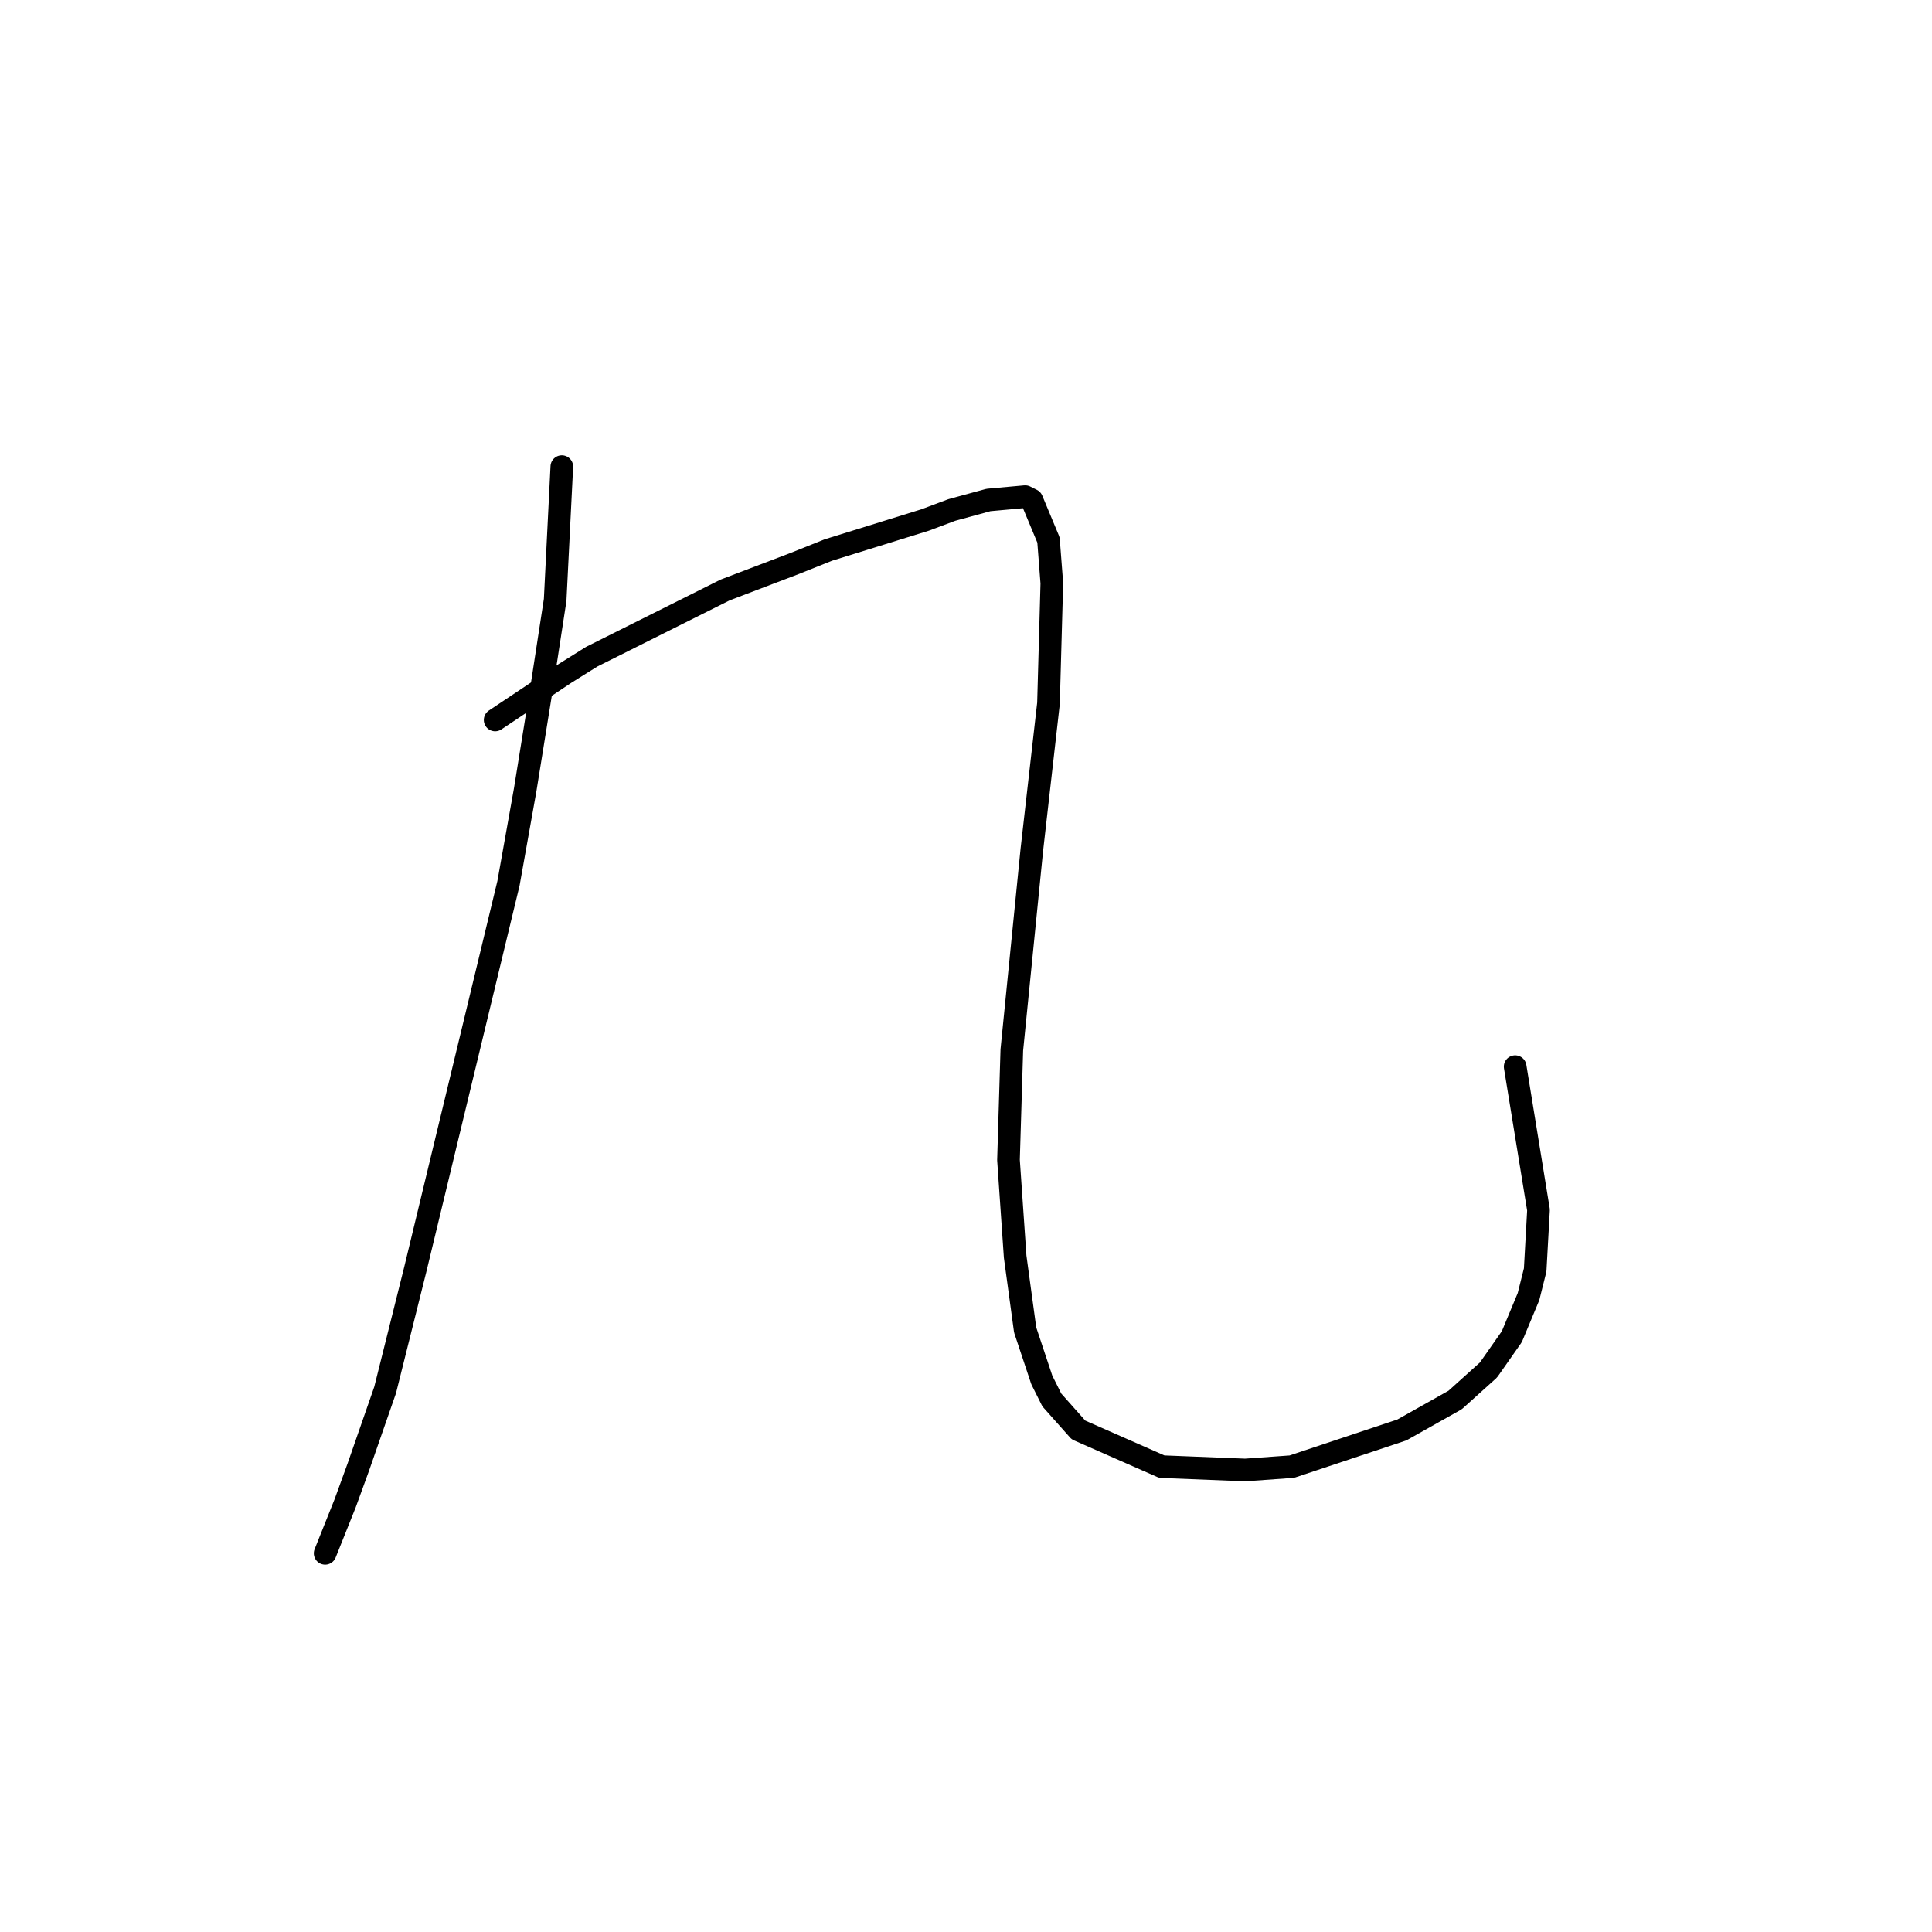 <?xml version="1.0" standalone="no"?>
    <svg width="256" height="256" xmlns="http://www.w3.org/2000/svg" version="1.1">
    <polyline stroke="black" stroke-width="3" stroke-linecap="round" fill="transparent" stroke-linejoin="round" points="74.443 61.832 73.56 79.499 71.793 90.983 69.585 104.676 67.376 117.043 61.193 142.661 55.009 168.279 51.034 184.18 47.5 194.338 45.733 199.197 43.083 205.822 43.083 205.822 " />
        <polyline stroke="black" stroke-width="3" stroke-linecap="round" fill="transparent" stroke-linejoin="round" points="65.609 95.4 74.885 89.216 78.418 87.008 82.835 84.8 87.252 82.591 96.086 78.174 105.362 74.641 109.778 72.874 122.587 68.899 126.121 67.574 130.979 66.249 135.838 65.807 136.721 66.249 138.93 71.549 139.372 77.291 138.93 93.192 136.721 112.626 134.071 139.127 133.63 153.703 134.513 166.512 135.838 176.229 138.046 182.855 139.372 185.505 142.905 189.48 153.947 194.338 164.99 194.78 171.173 194.338 185.749 189.48 192.816 185.505 197.233 181.529 200.325 177.113 202.533 171.812 203.416 168.279 203.858 160.328 200.766 141.336 200.766 141.336 " />
        </svg>